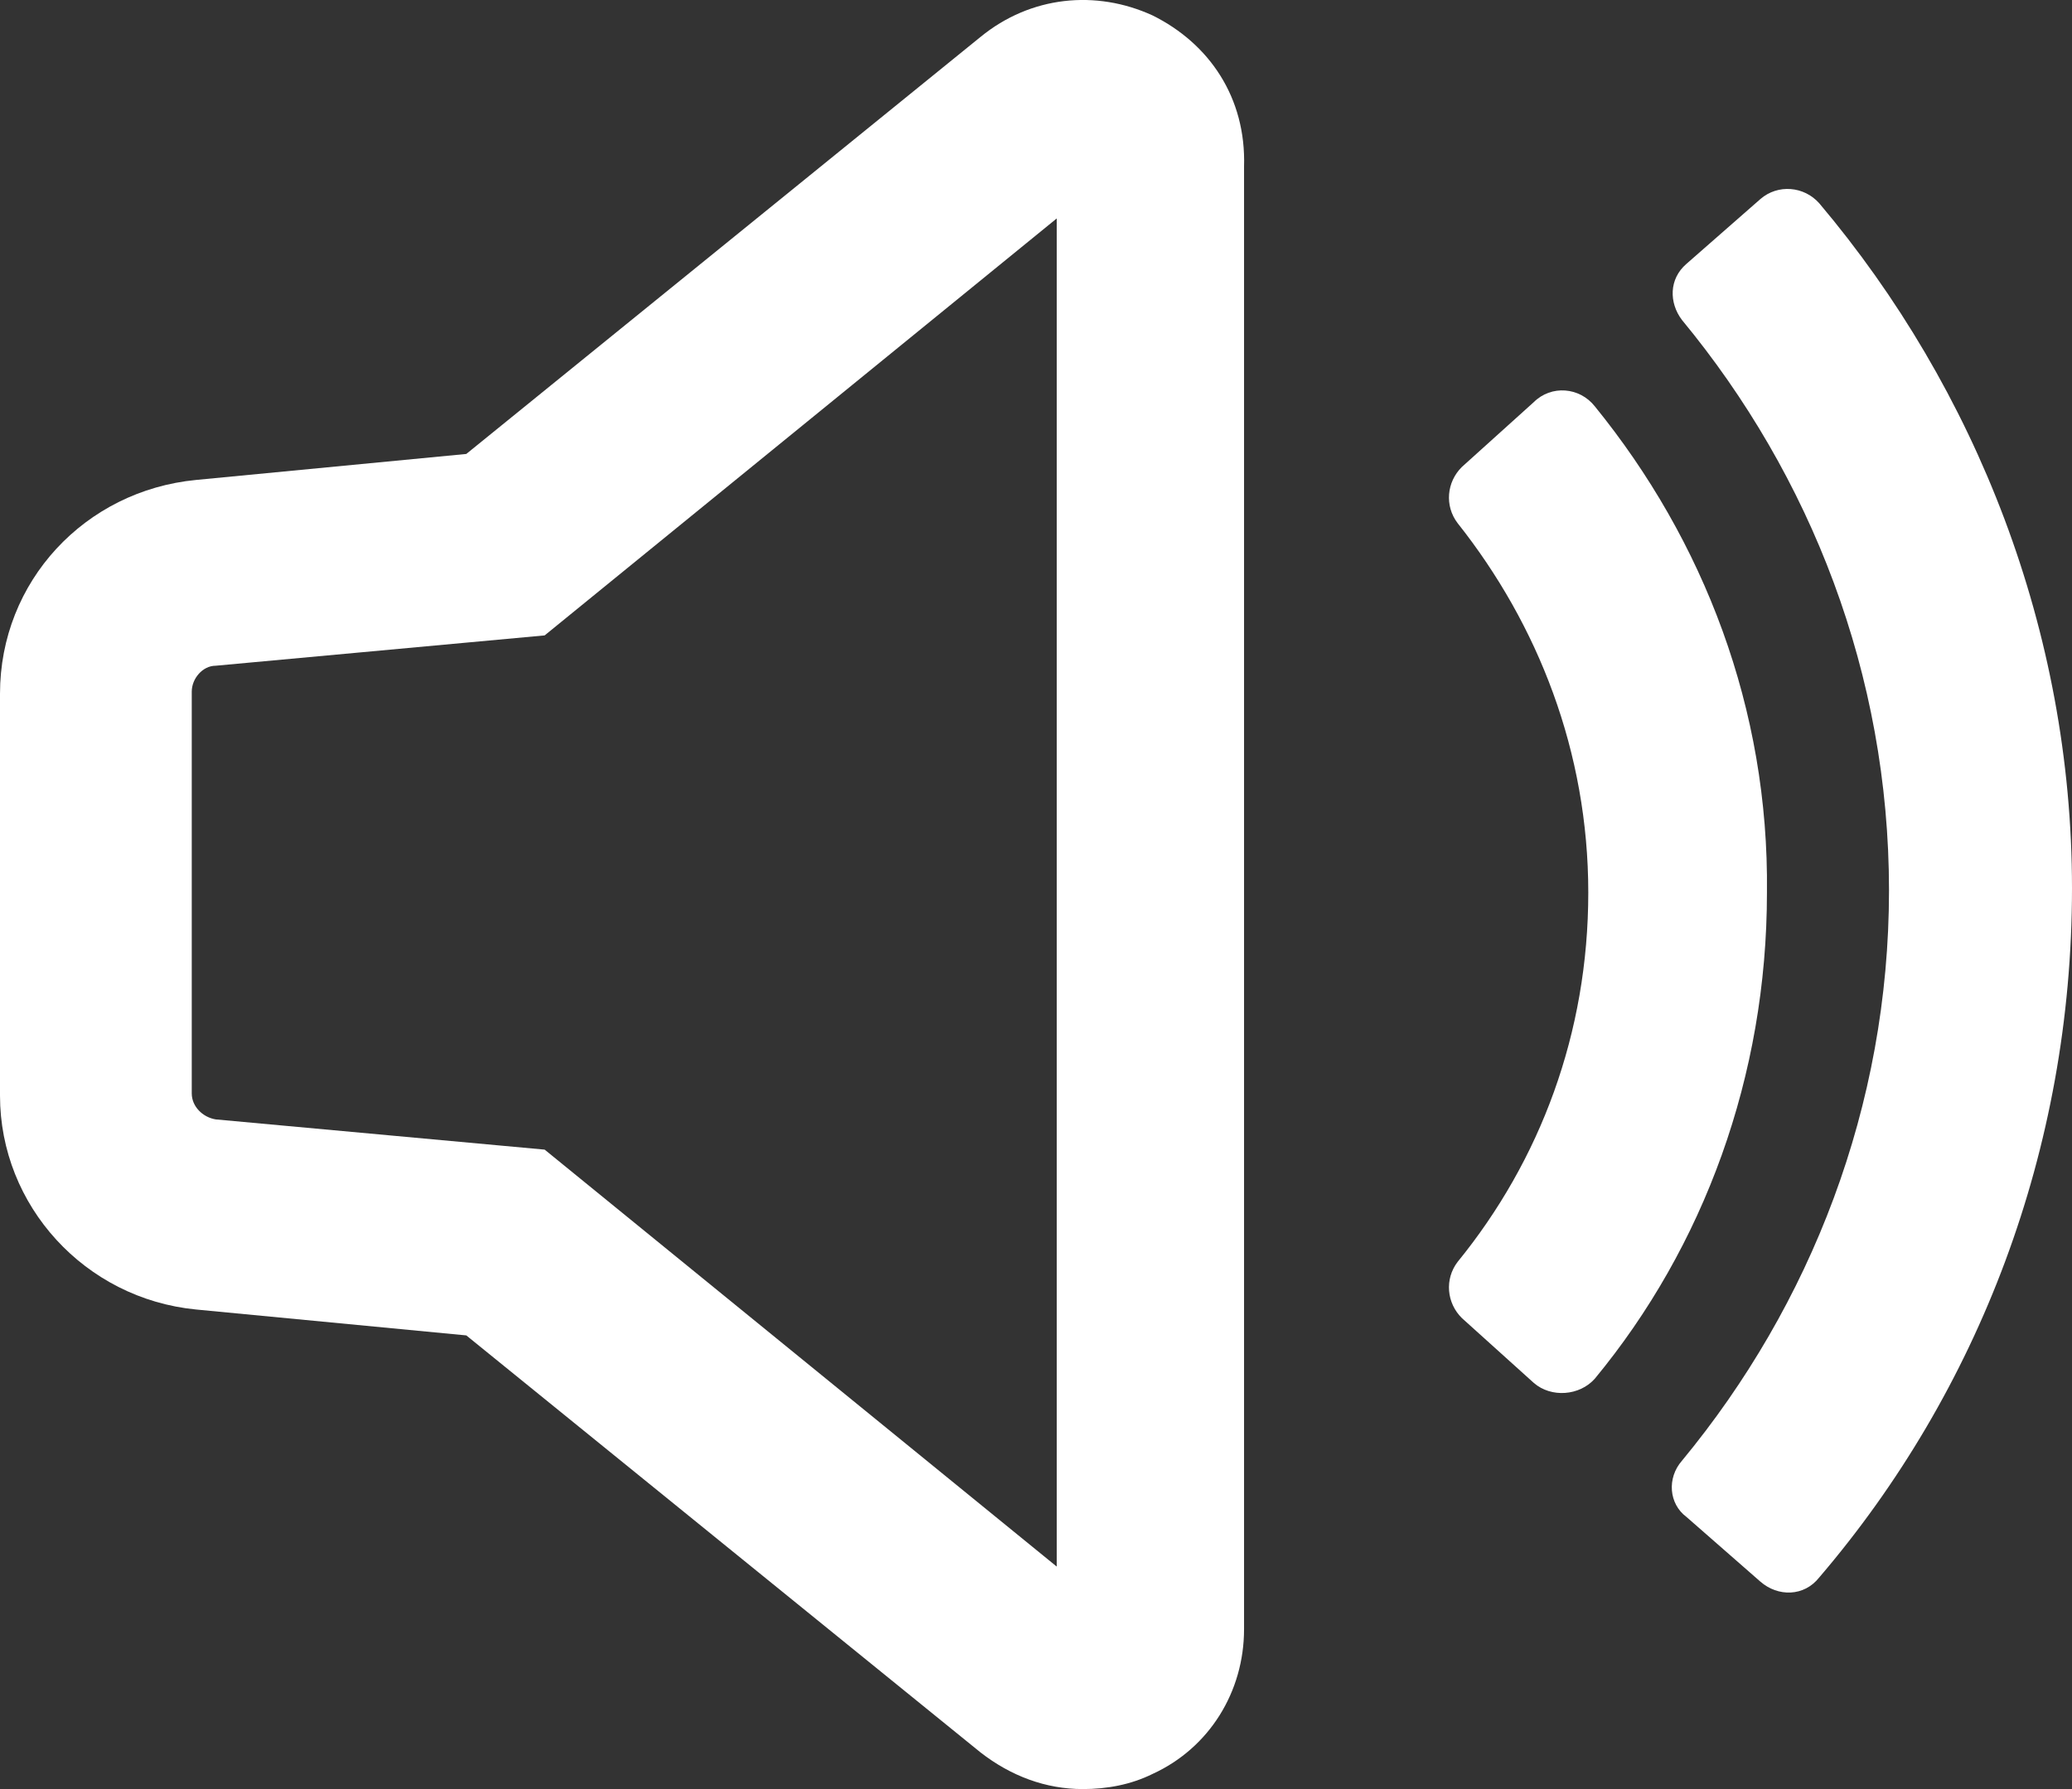 <svg width="44" height="38" viewBox="0 0 44 38" fill="none" xmlns="http://www.w3.org/2000/svg">
<rect x="0" y="0" width="44" height="38" fill="#333333" stroke="none"/>
<path d="M12.238 0.164C11.636 -0.112 10.942 -0.043 10.41 0.393L4.951 4.821L2.082 5.097C0.902 5.211 0 6.175 0 7.368V11.635C0 12.805 0.902 13.792 2.082 13.907L4.951 14.182L10.41 18.61C10.734 18.862 11.104 19 11.497 19C11.752 19 12.006 18.954 12.238 18.839C12.839 18.564 13.209 17.968 13.209 17.302V1.77C13.232 1.036 12.839 0.462 12.238 0.164ZM11.22 16.637L5.783 12.209L2.29 11.888C2.151 11.865 2.036 11.75 2.036 11.612V7.345C2.036 7.207 2.151 7.07 2.29 7.07L5.783 6.748L11.22 2.32V16.637Z" transform="scale(2)" fill="white"/>
<path d="M1.549 0.17C1.387 -0.036 1.086 -0.059 0.901 0.124L0.137 0.813C-0.025 0.973 -0.048 1.226 0.091 1.409C0.947 2.488 1.479 3.841 1.479 5.333C1.479 6.824 0.97 8.177 0.091 9.256C-0.048 9.439 -0.025 9.692 0.137 9.852L0.901 10.541C1.086 10.701 1.387 10.678 1.549 10.495C2.705 9.095 3.376 7.283 3.376 5.333C3.399 3.382 2.705 1.593 1.549 0.17Z" transform="translate(30.77 8.292) scale(2)" fill="white"/>
<path d="M1.566 0.153C1.404 -0.03 1.126 -0.053 0.941 0.107L0.155 0.796C-0.031 0.956 -0.031 1.209 0.108 1.392C1.473 3.044 2.306 5.155 2.306 7.449C2.306 9.743 1.473 11.854 0.108 13.506C-0.054 13.69 -0.031 13.965 0.155 14.103L0.941 14.791C1.126 14.952 1.404 14.952 1.566 14.745C3.254 12.772 4.249 10.202 4.249 7.426C4.249 4.696 3.231 2.126 1.566 0.153Z" transform="translate(35.502 4.013) scale(2)" fill="white"/>
</svg>
